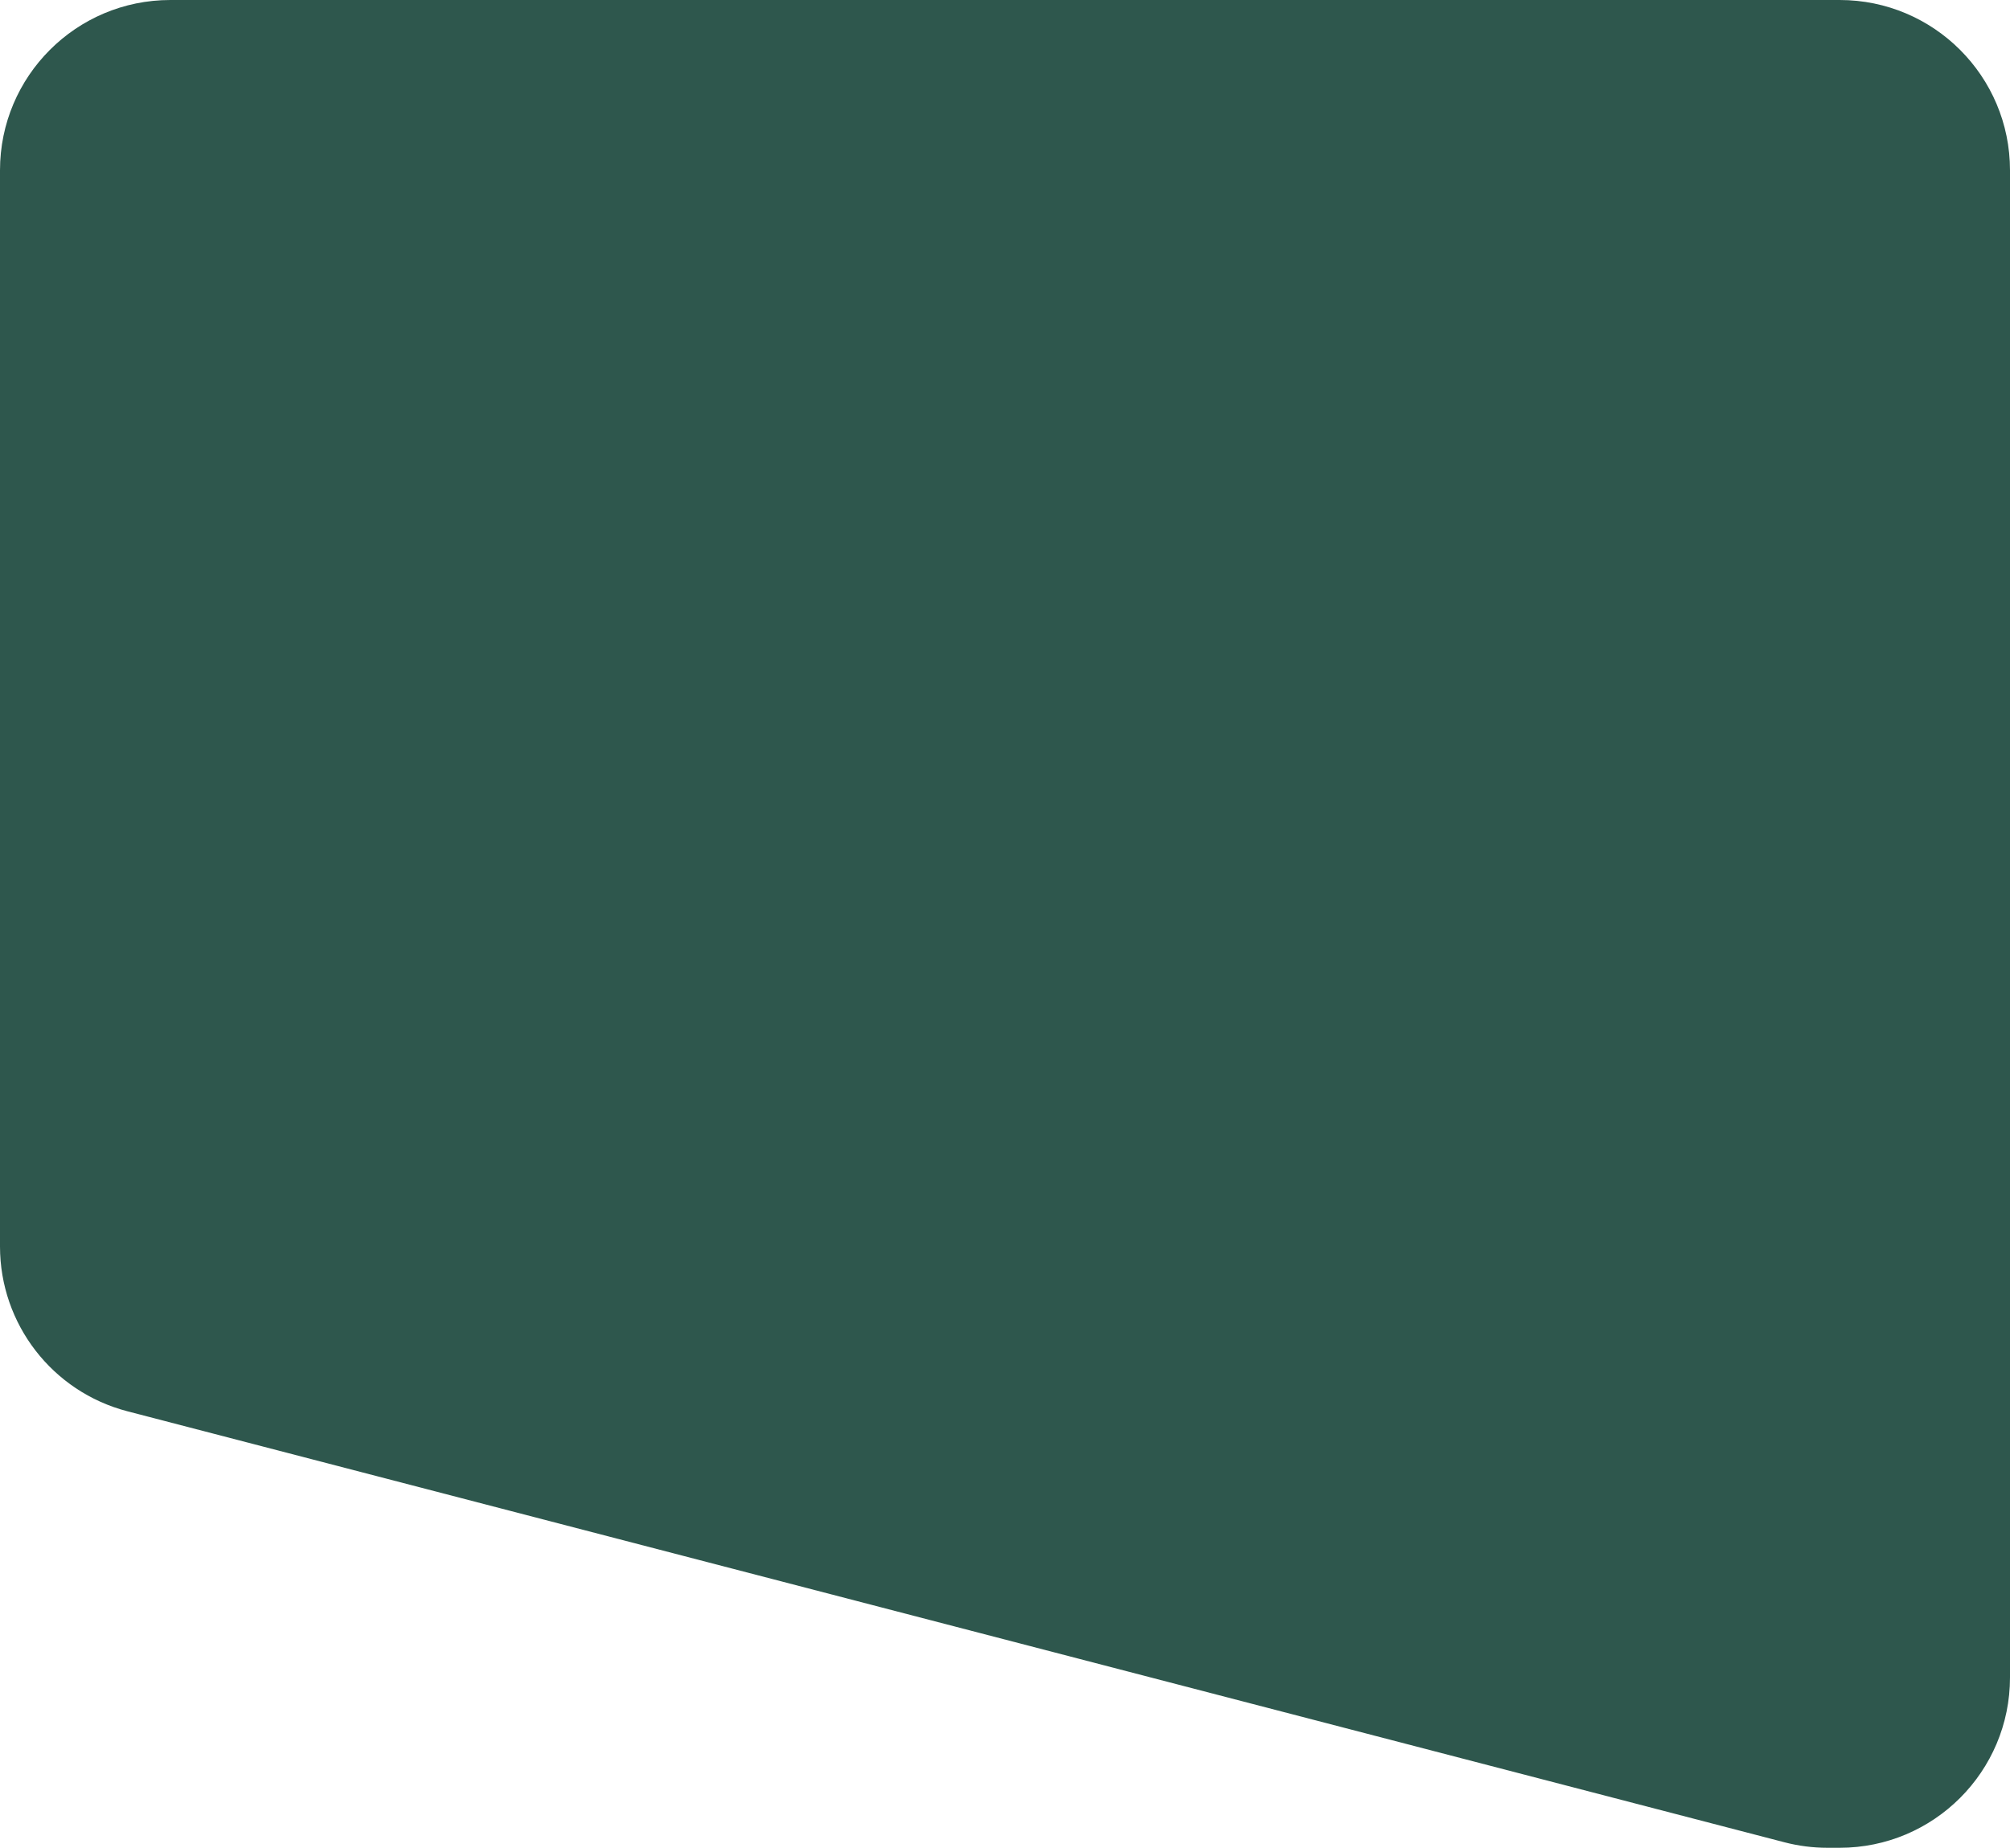 <svg width="236" height="217" viewBox="0 0 236 217" fill="none" xmlns="http://www.w3.org/2000/svg">
<path d="M14.964 165.739C6.152 163.446 1.27072e-05 155.49 1.25057e-05 146.383L9.70855e-06 20C9.46408e-06 8.954 8.954 1.48674e-05 20 1.43846e-05L152.672 8.5853e-06L216 5.81713e-06C227.046 5.33431e-06 236 8.954 236 20L236 197C236 208.046 227.046 217 216 217L214.559 217C212.86 217 211.168 216.783 209.523 216.356L14.964 165.739Z" fill="#2E574D"/>
</svg>
